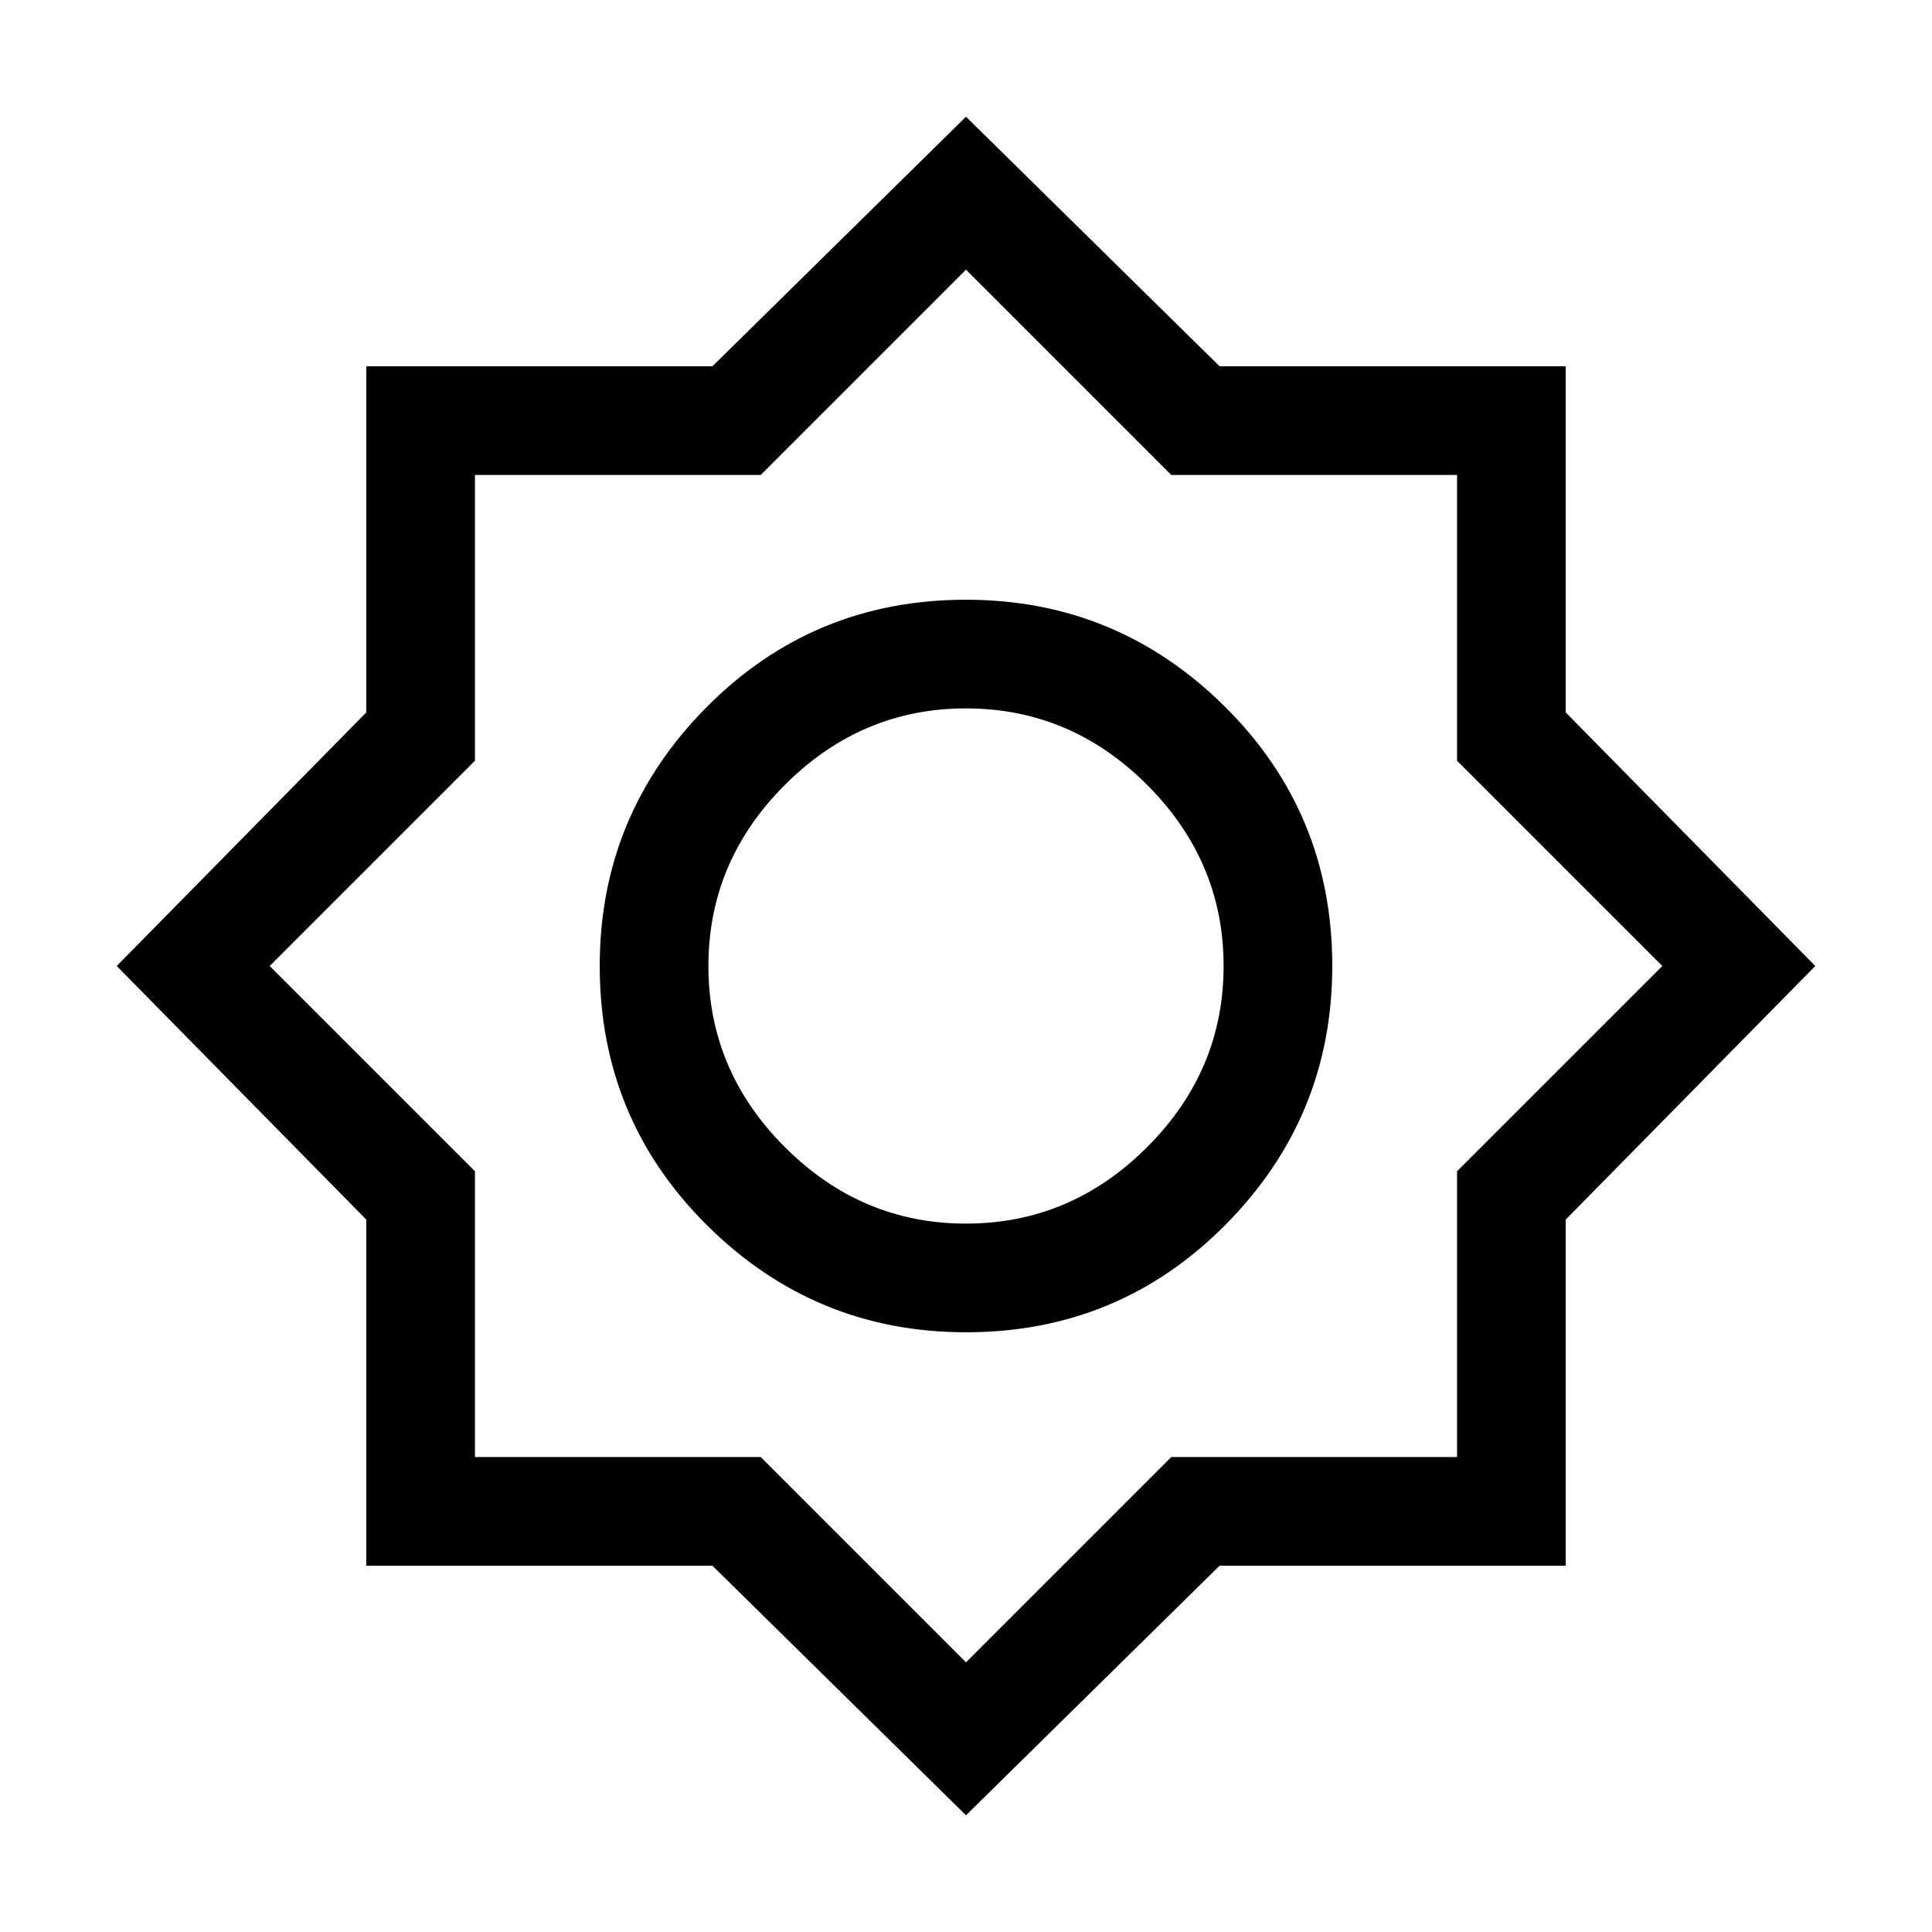 <svg xmlns="http://www.w3.org/2000/svg" height="24" width="24"><path d="M12 22.55 8.85 19.45H4.55V15.15L1.45 12L4.55 8.85V4.55H8.85L12 1.45L15.15 4.55H19.45V8.85L22.55 12L19.45 15.15V19.45H15.15ZM12 16.55Q10.125 16.55 8.787 15.225Q7.45 13.9 7.45 12Q7.45 10.125 8.775 8.787Q10.1 7.45 12 7.45Q13.875 7.45 15.213 8.775Q16.55 10.1 16.55 12Q16.55 13.875 15.225 15.213Q13.9 16.55 12 16.55ZM12 15.2Q13.3 15.2 14.25 14.25Q15.2 13.3 15.2 12Q15.2 10.7 14.25 9.75Q13.3 8.8 12 8.8Q10.7 8.8 9.75 9.75Q8.8 10.7 8.8 12Q8.8 13.3 9.75 14.25Q10.7 15.2 12 15.2ZM12 20.65 14.55 18.1H18.1V14.55L20.65 12L18.1 9.45V5.9H14.55L12 3.35L9.45 5.9H5.9V9.45L3.35 12L5.9 14.55V18.1H9.45ZM12 12Q12 12 12 12Q12 12 12 12Q12 12 12 12Q12 12 12 12Q12 12 12 12Q12 12 12 12Q12 12 12 12Q12 12 12 12Z"/></svg>
